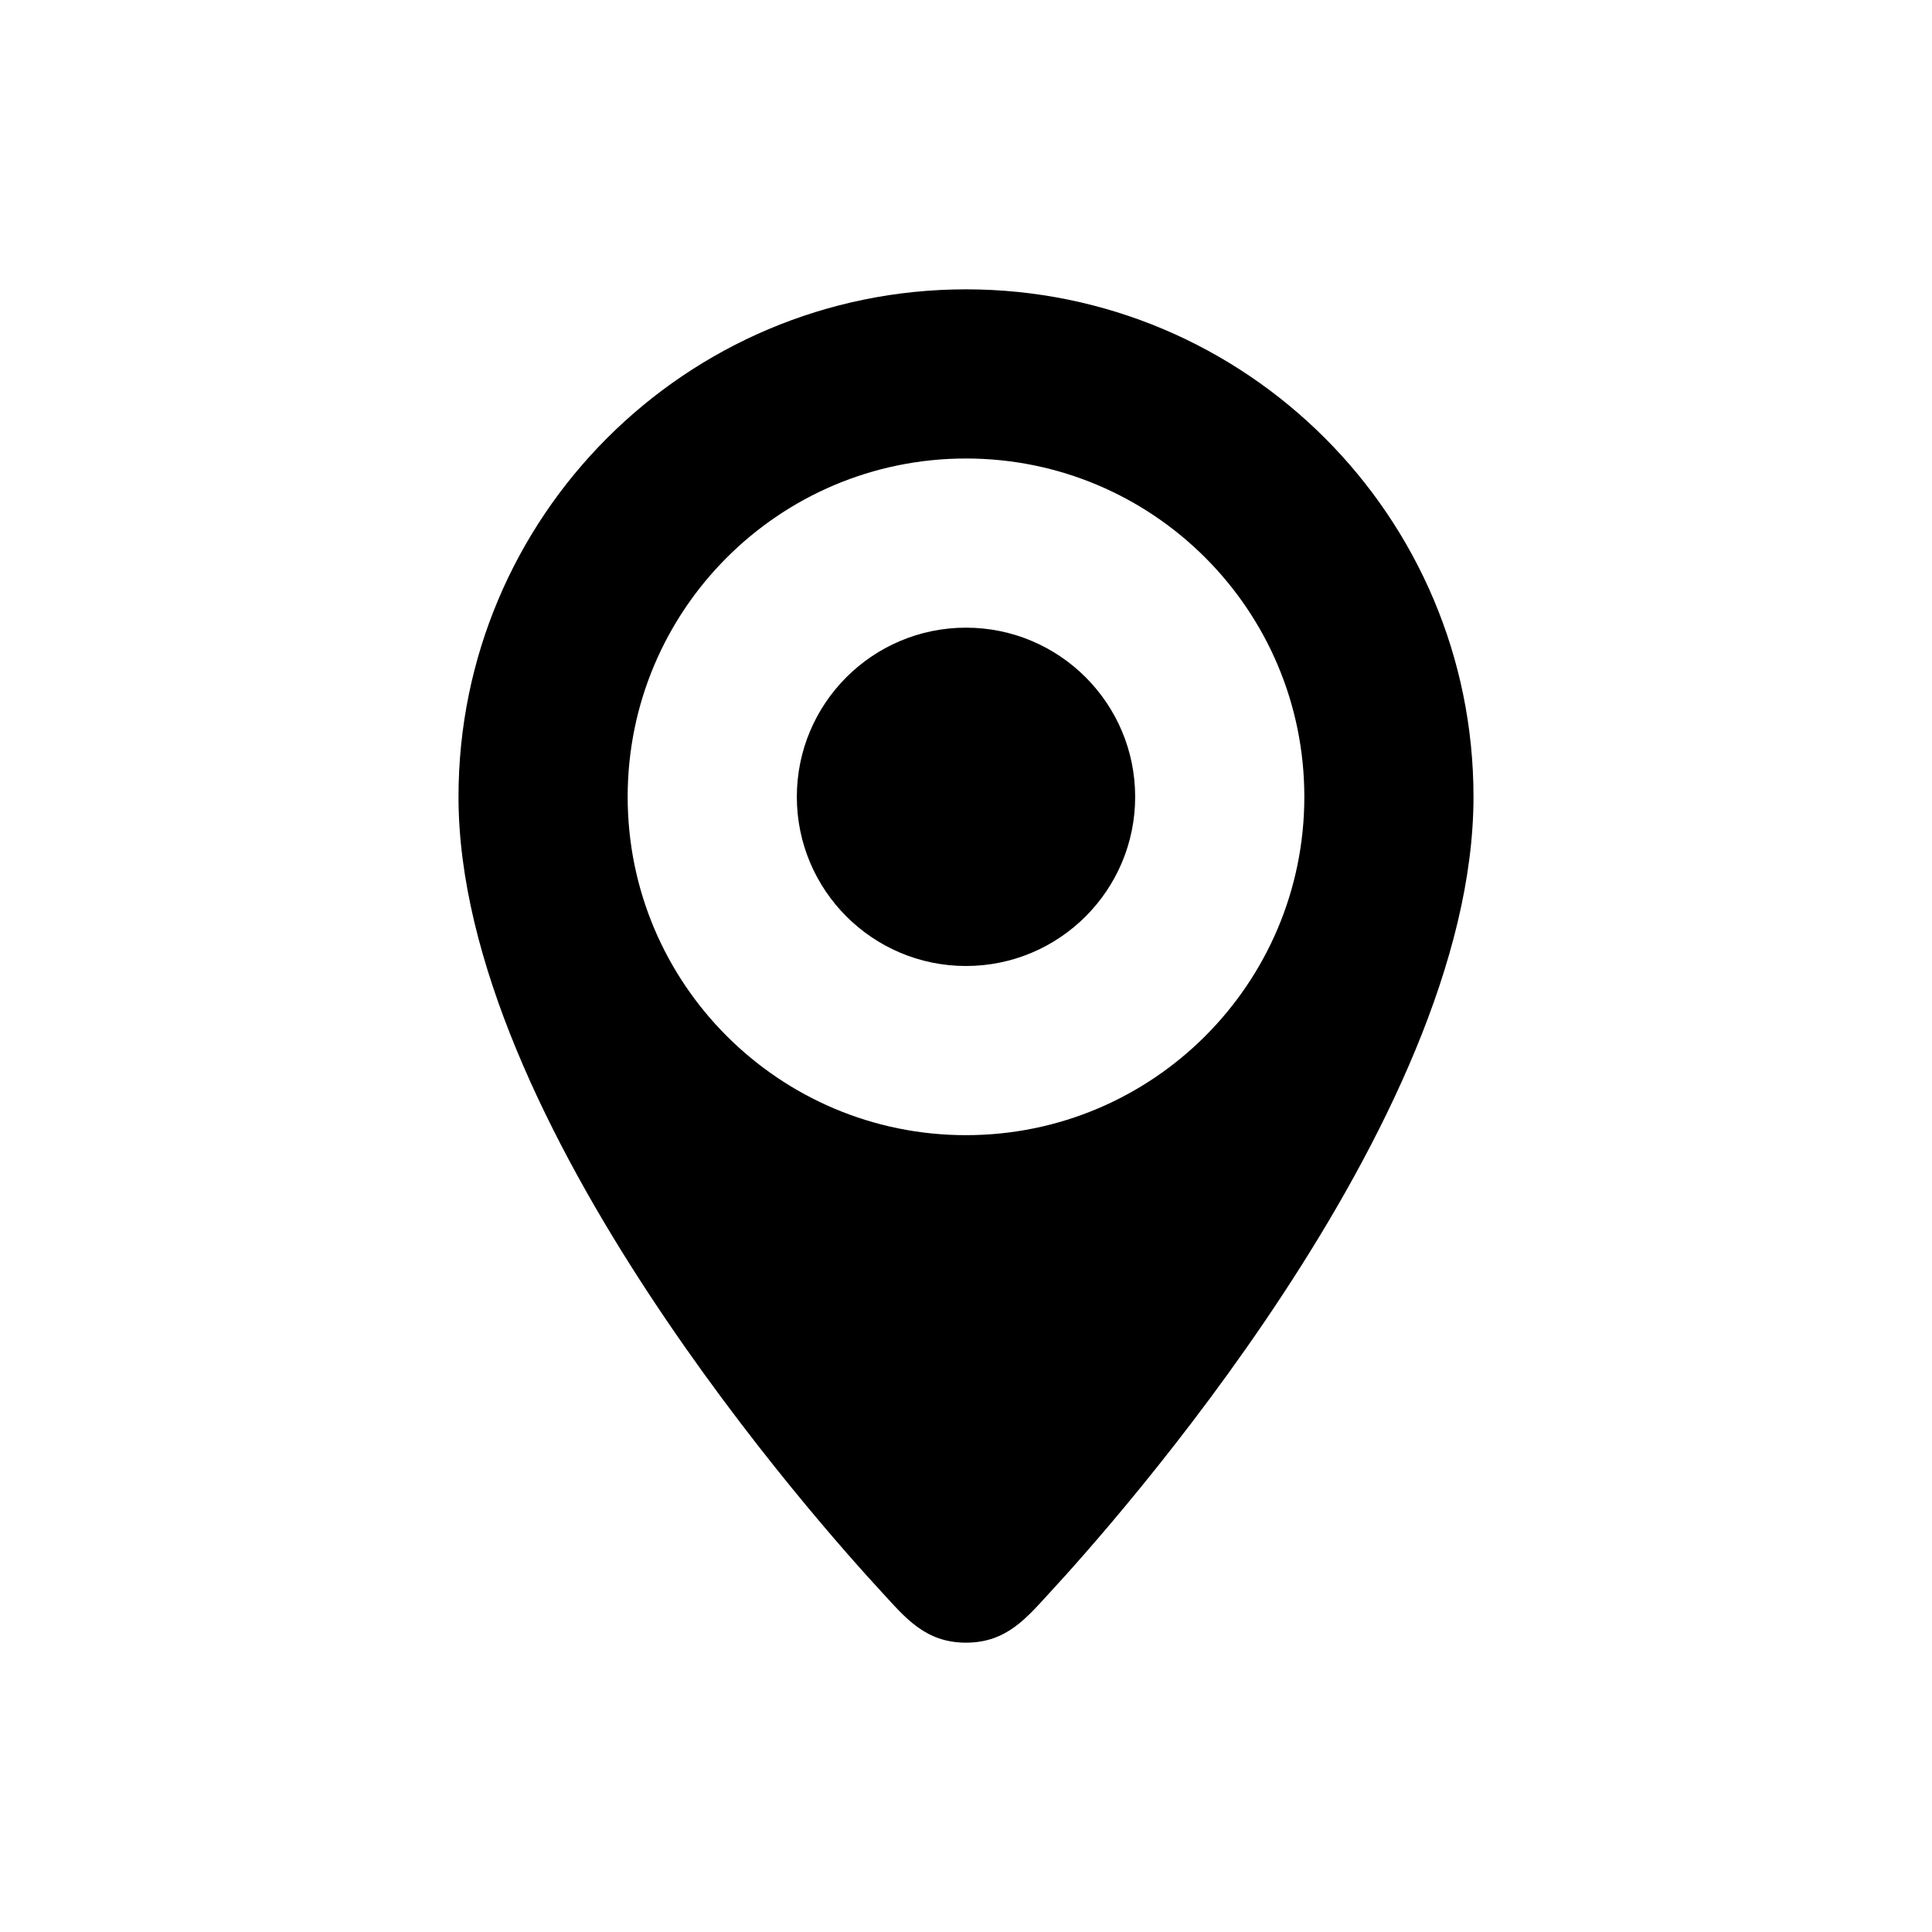 <?xml version="1.0" encoding="UTF-8" standalone="no"?>
<!-- Created with Inkscape (http://www.inkscape.org/) -->

<svg
   xmlns:dc="http://purl.org/dc/elements/1.1/"
   xmlns:cc="http://creativecommons.org/ns#"
   xmlns:rdf="http://www.w3.org/1999/02/22-rdf-syntax-ns#"
   xmlns:svg="http://www.w3.org/2000/svg"
   xmlns="http://www.w3.org/2000/svg"
   xmlns:sodipodi="http://sodipodi.sourceforge.net/DTD/sodipodi-0.dtd"
   xmlns:inkscape="http://www.inkscape.org/namespaces/inkscape"
   width="14.111mm"
   height="14.111mm"
   viewBox="0 0 50 50"
   id="svg8729"
   version="1.1"
   inkscape:version="0.91 r"
   sodipodi:docname="sensor_gps.svg">
  <defs
     id="defs8731" />
  <sodipodi:namedview
     id="base"
     pagecolor="#ffffff"
     bordercolor="#666666"
     borderopacity="1.0"
     inkscape:pageopacity="0.0"
     inkscape:pageshadow="2"
     inkscape:zoom="1.979899"
     inkscape:cx="59.498094"
     inkscape:cy="24.076395"
     inkscape:document-units="px"
     inkscape:current-layer="layer1"
     showgrid="false"
     fit-margin-top="0"
     fit-margin-left="0"
     fit-margin-right="0"
     fit-margin-bottom="0"
     inkscape:window-width="1879"
     inkscape:window-height="1056"
     inkscape:window-x="41"
     inkscape:window-y="24"
     inkscape:window-maximized="1" />
  <g
     inkscape:label="Layer 1"
     inkscape:groupmode="layer"
     id="layer1"
     transform="translate(-312.143,-458.791)">
    <path
       id="path4227"
       d="m 337.143,466.279 c -7.252,0 -13.134,5.882 -13.134,13.134 0,8.436 9.459,18.963 10.945,20.572 0.615,0.668 1.13,1.318 2.189,1.318 1.059,0 1.574,-0.65 2.189,-1.318 1.486,-1.609 10.945,-12.136 10.945,-20.572 0,-7.252 -5.882,-13.134 -13.134,-13.134 z m 0,21.89 c -4.835,0 -8.756,-3.92 -8.756,-8.756 0,-4.835 3.92,-8.756 8.756,-8.756 4.835,0 8.756,3.92 8.756,8.756 0,4.835 -3.92,8.756 -8.756,8.756 z m 0,-13.134 c -2.417,0 -4.378,1.961 -4.378,4.378 0,2.417 1.961,4.378 4.378,4.378 2.417,0 4.378,-1.961 4.378,-4.378 0,-2.417 -1.961,-4.378 -4.378,-4.378 z"
       inkscape:connector-curvature="0" />
  </g>
</svg>
